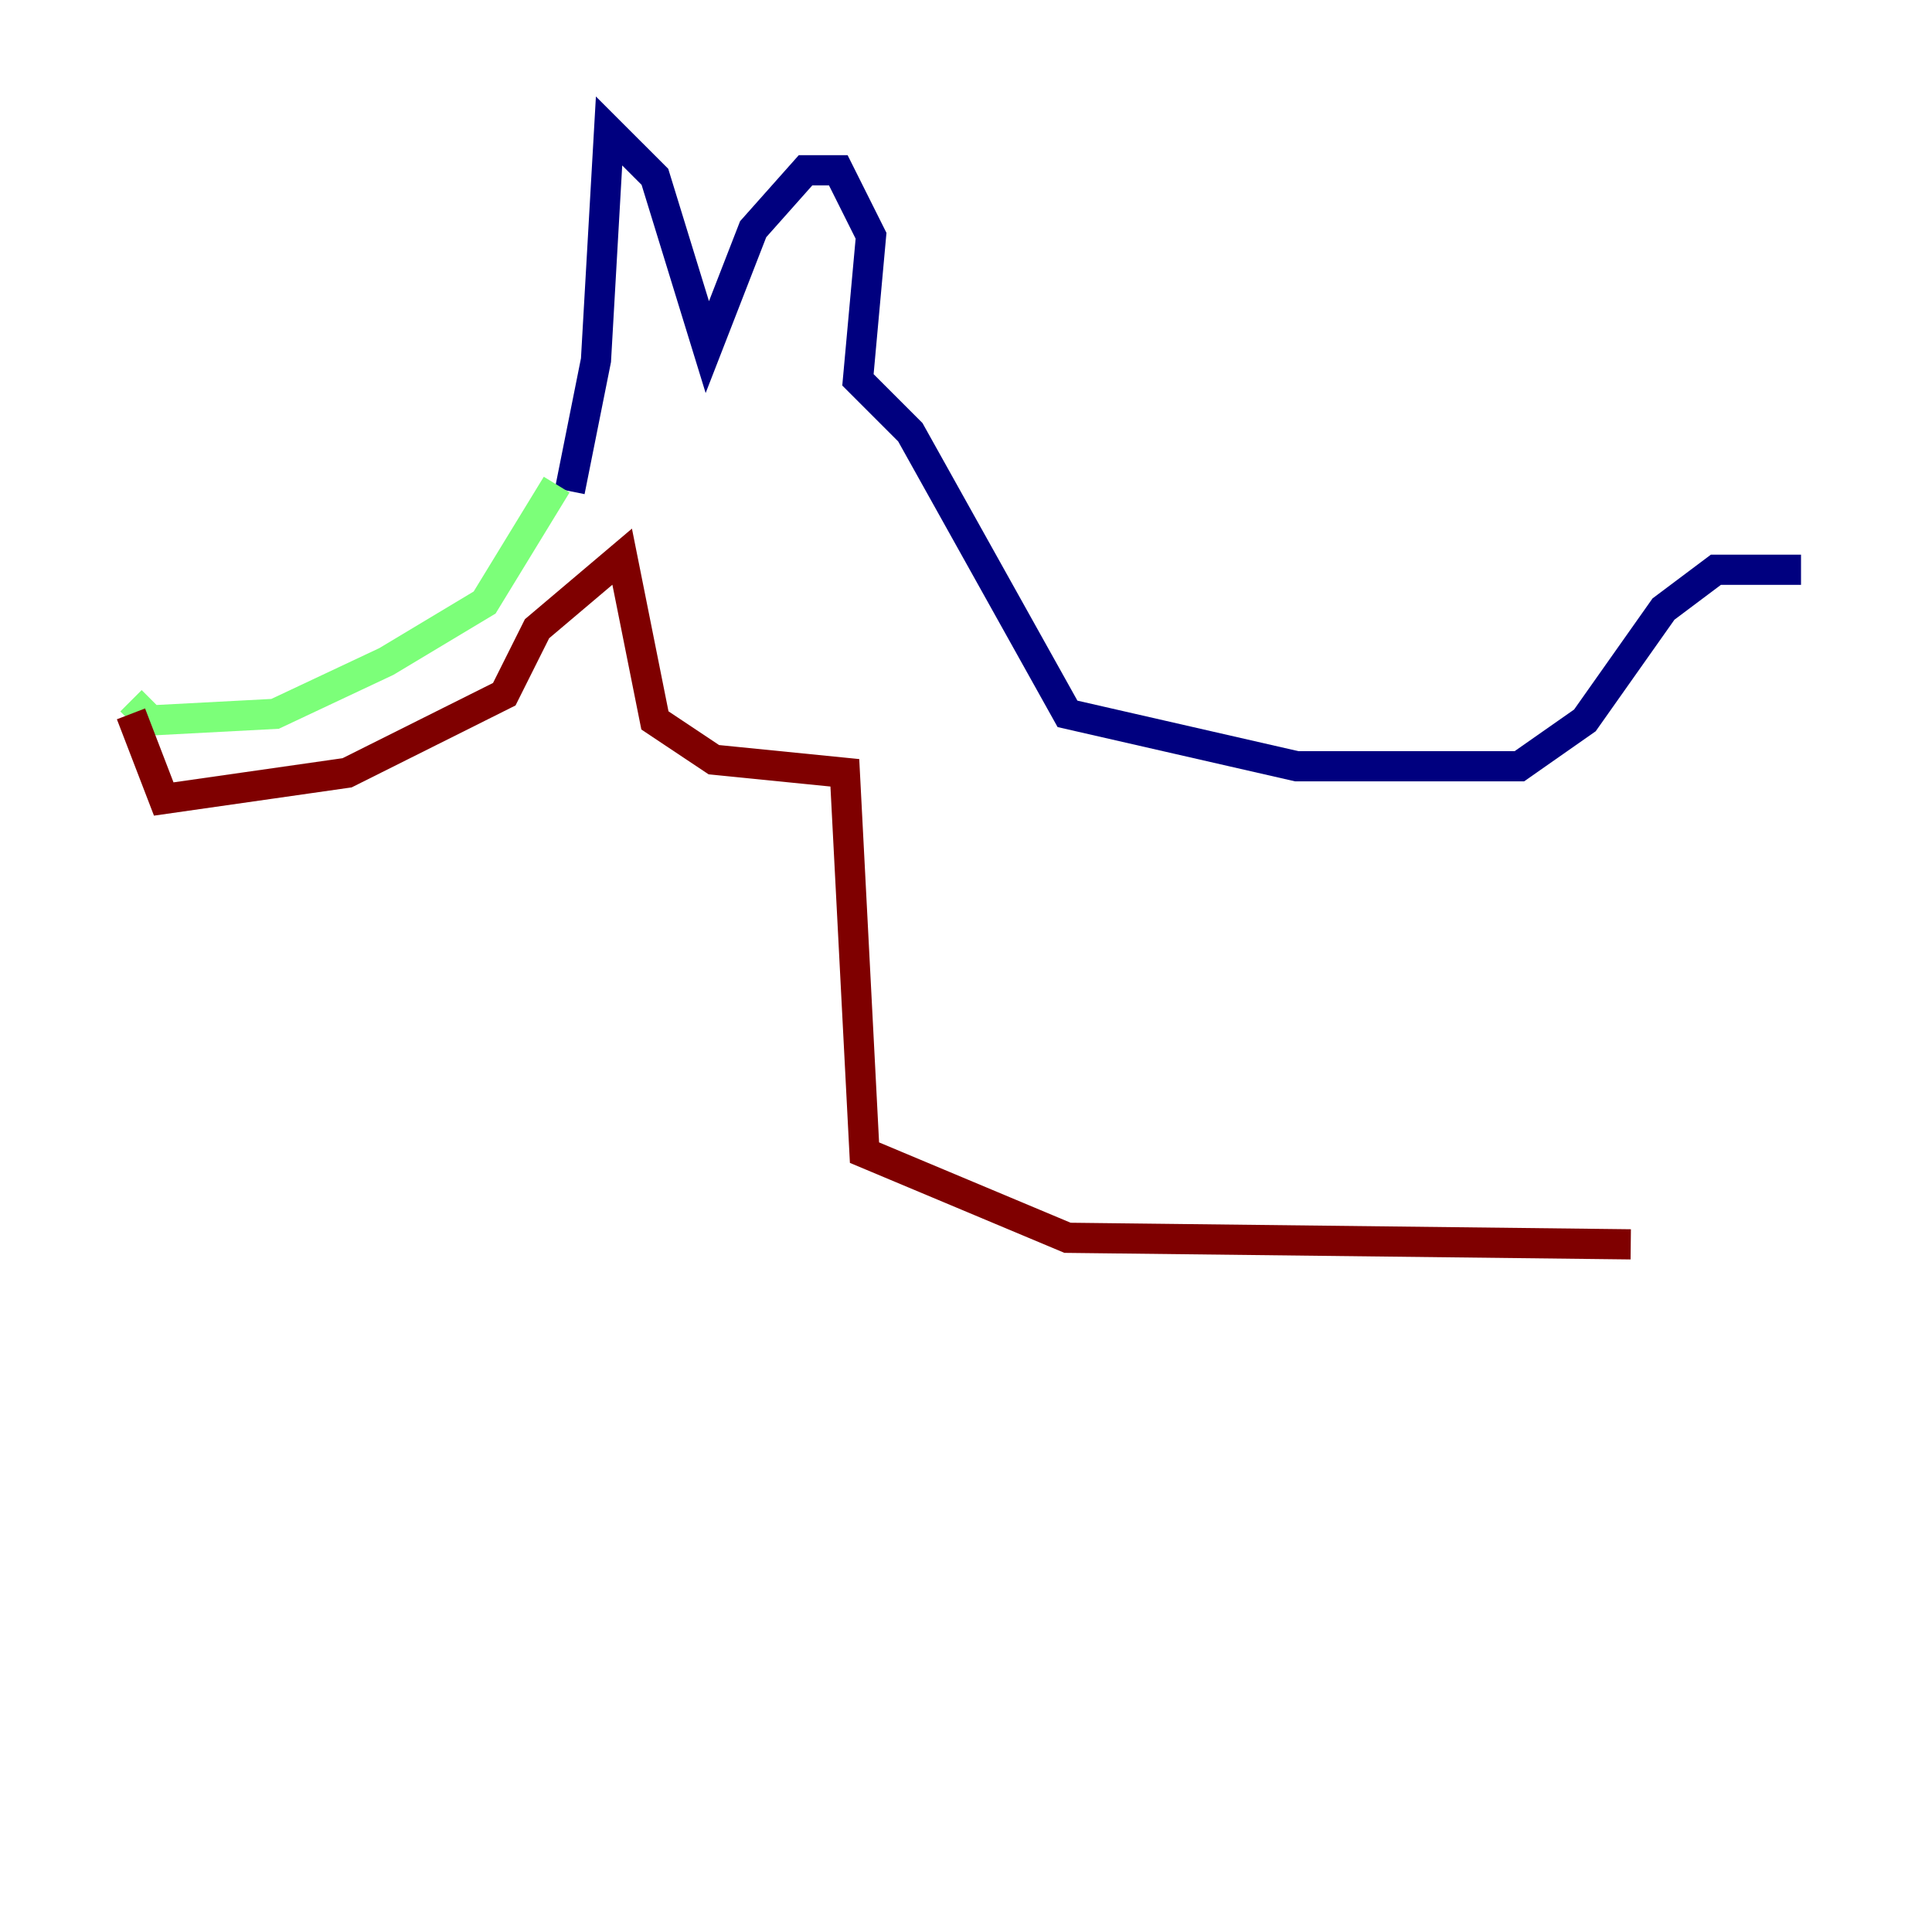<?xml version="1.0" encoding="utf-8" ?>
<svg baseProfile="tiny" height="128" version="1.2" viewBox="0,0,128,128" width="128" xmlns="http://www.w3.org/2000/svg" xmlns:ev="http://www.w3.org/2001/xml-events" xmlns:xlink="http://www.w3.org/1999/xlink"><defs /><polyline fill="none" points="37.749,32.542 39.485,23.864 40.352,8.678 43.39,11.715 46.861,22.997 49.898,15.186 53.37,11.281 55.539,11.281 57.709,15.62 56.841,25.166 60.312,28.637 70.725,47.295 85.912,50.766 100.664,50.766 105.003,47.729 110.21,40.352 113.681,37.749 119.322,37.749" stroke="#00007f" stroke-width="2" /><polyline fill="none" points="36.881,32.108 32.108,39.919 25.6,43.824 18.224,47.295 9.98,47.729 8.678,46.427" stroke="#7cff79" stroke-width="2" /><polyline fill="none" points="8.678,47.295 10.848,52.936 22.997,51.2 33.41,45.993 35.58,41.654 41.22,36.881 43.39,47.729 47.295,50.332 55.973,51.2 57.275,76.366 70.725,82.007 108.041,82.441" stroke="#7f0000" stroke-width="2" /></svg>